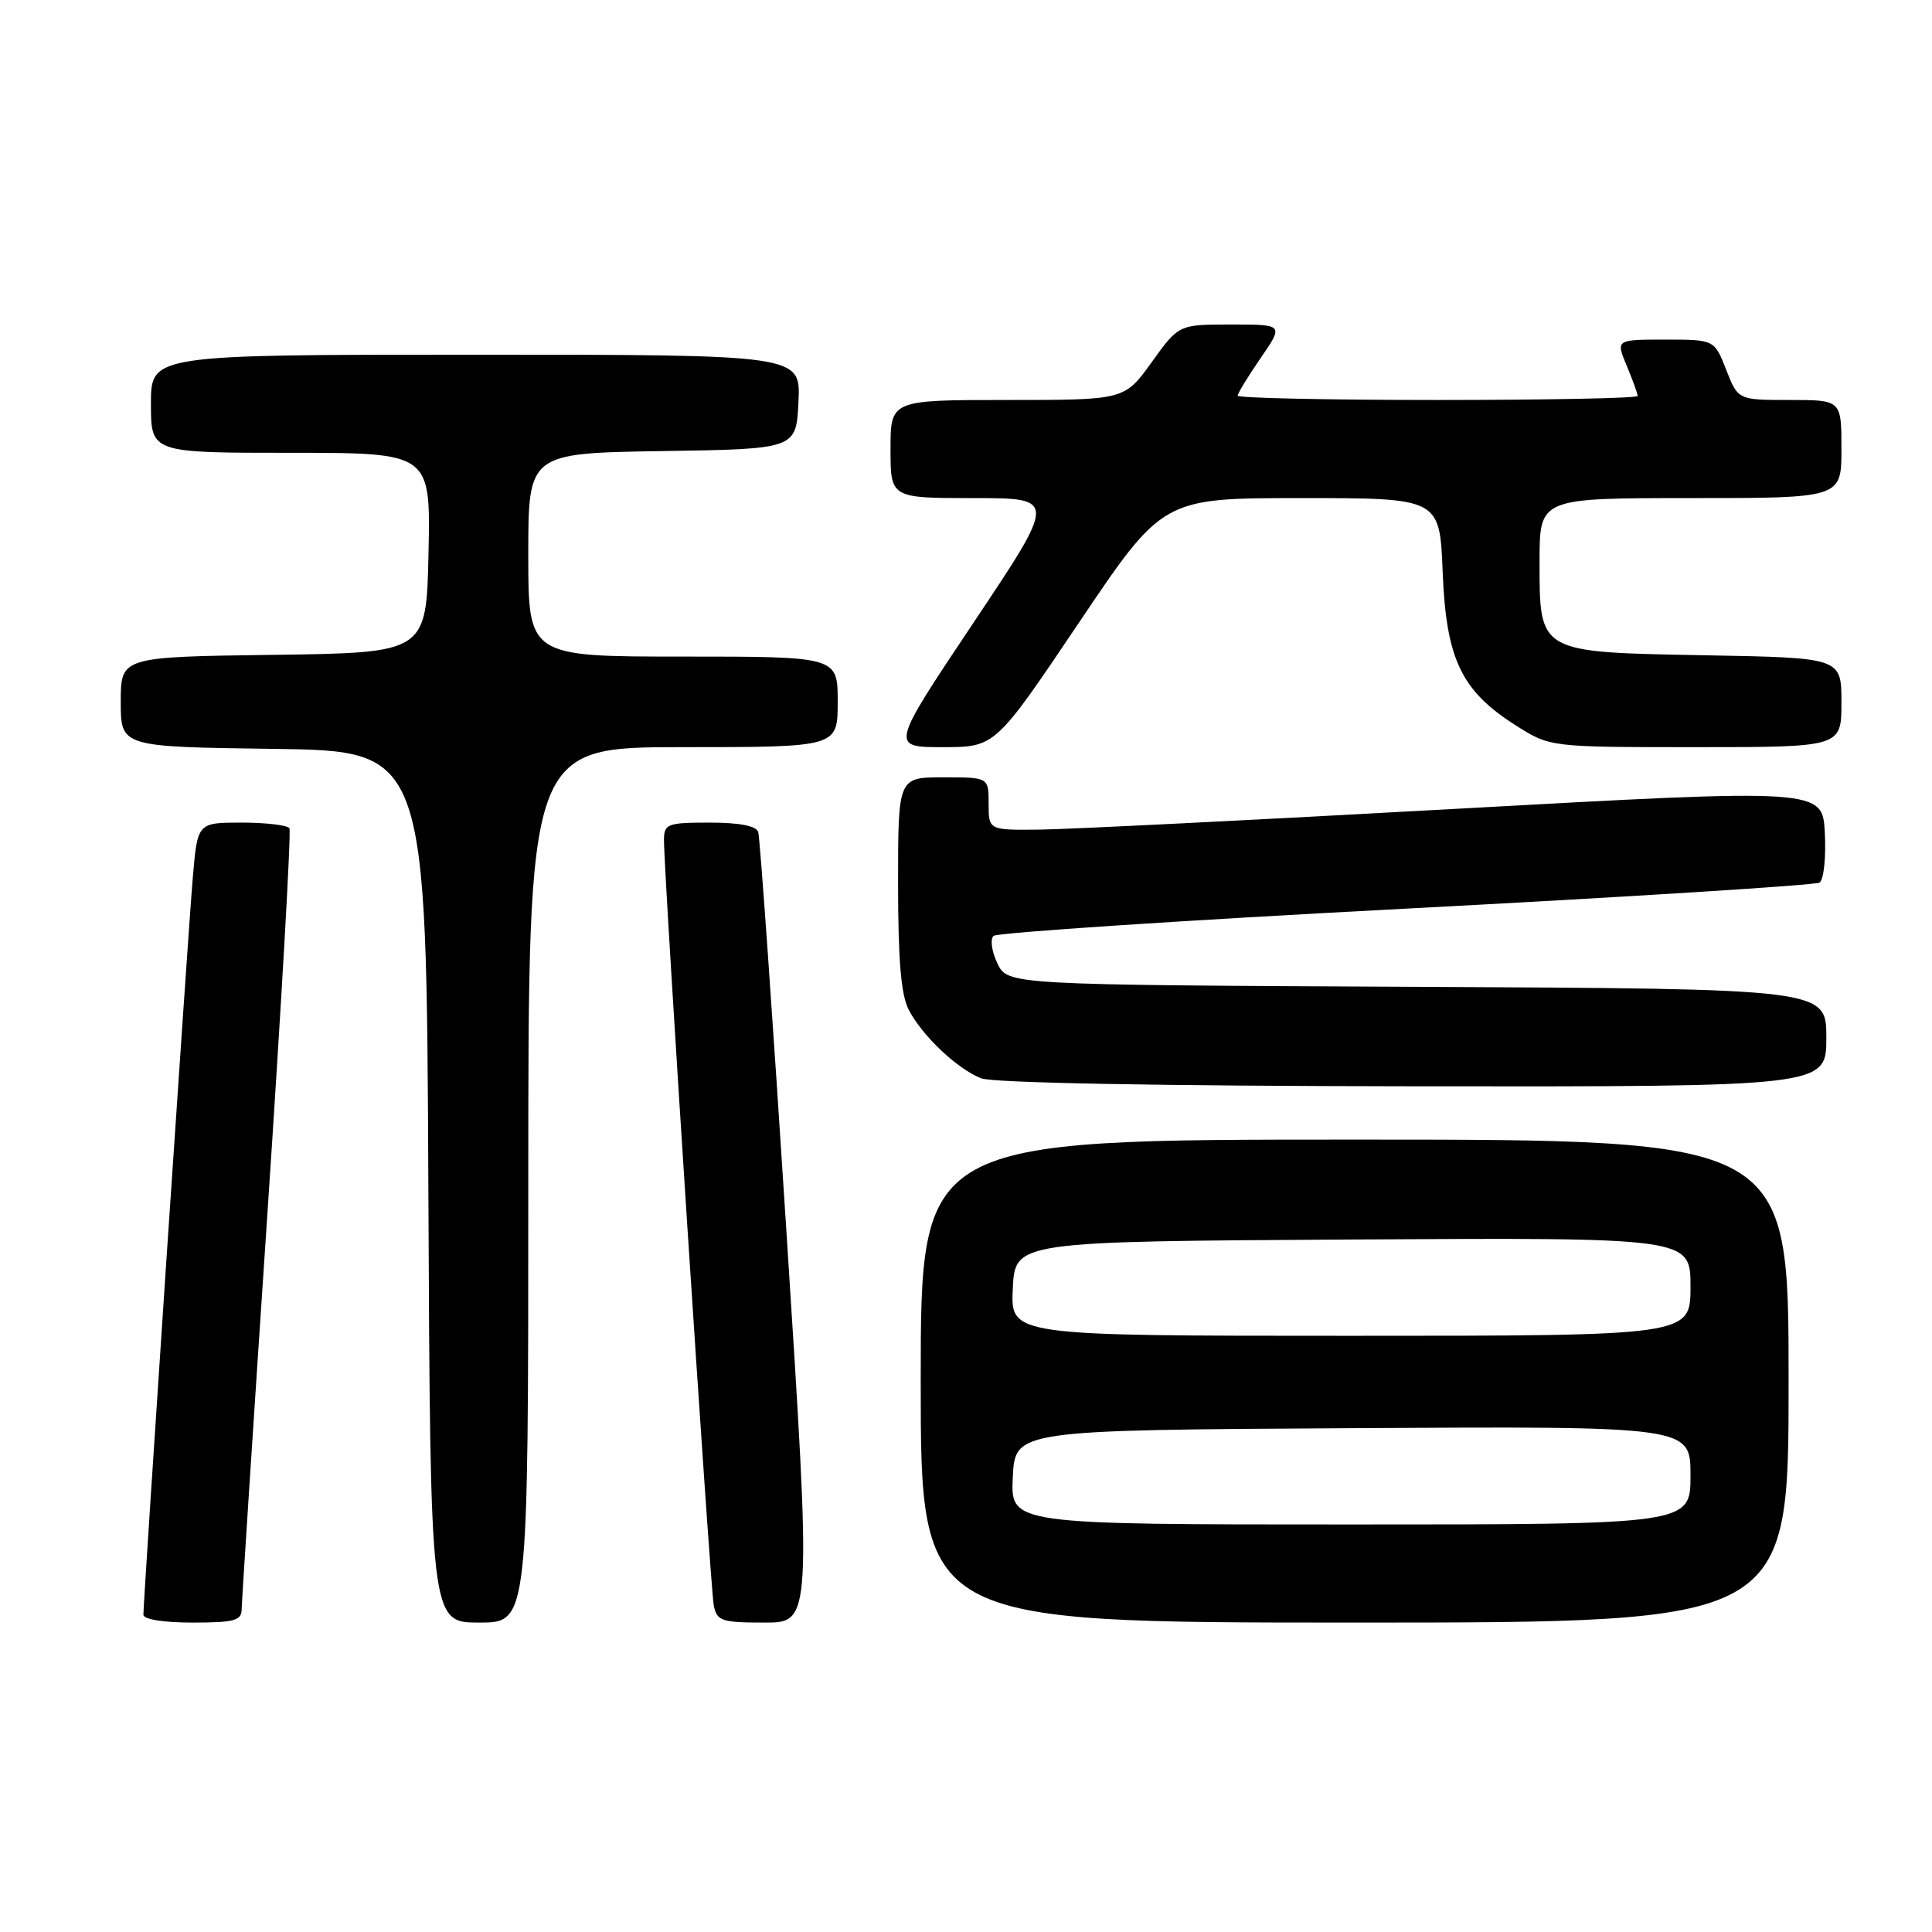 <?xml version="1.0" encoding="UTF-8" standalone="no"?>
<!DOCTYPE svg PUBLIC "-//W3C//DTD SVG 1.1//EN" "http://www.w3.org/Graphics/SVG/1.1/DTD/svg11.dtd" >
<svg xmlns="http://www.w3.org/2000/svg" xmlns:xlink="http://www.w3.org/1999/xlink" version="1.1" viewBox="0 0 256 256">
 <g >
 <path fill="currentColor"
d=" M 32.02 213.25 C 32.03 212.29 33.56 188.78 35.42 161.00 C 37.28 133.22 38.60 110.16 38.35 109.75 C 38.09 109.34 35.25 109.00 32.03 109.00 C 26.17 109.00 26.17 109.00 25.55 116.25 C 24.93 123.42 19.00 211.95 19.00 213.96 C 19.00 214.57 21.66 215.00 25.50 215.00 C 31.02 215.00 32.00 214.74 32.02 213.25 Z  M 70.00 157.00 C 70.00 99.00 70.00 99.00 90.50 99.00 C 111.00 99.00 111.00 99.00 111.00 93.00 C 111.00 87.00 111.00 87.00 90.50 87.00 C 70.00 87.00 70.00 87.00 70.00 73.52 C 70.00 60.05 70.00 60.05 87.75 59.77 C 105.50 59.50 105.50 59.50 105.80 53.25 C 106.10 47.00 106.10 47.00 63.05 47.00 C 20.00 47.00 20.00 47.00 20.00 53.50 C 20.00 60.00 20.00 60.00 38.53 60.00 C 57.06 60.00 57.06 60.00 56.78 73.25 C 56.50 86.50 56.50 86.50 36.25 86.77 C 16.00 87.04 16.00 87.04 16.00 93.00 C 16.00 98.96 16.00 98.96 36.25 99.23 C 56.50 99.50 56.50 99.50 56.76 157.25 C 57.02 215.00 57.02 215.00 63.51 215.00 C 70.00 215.00 70.00 215.00 70.00 157.00 Z  M 104.21 163.25 C 102.38 134.79 100.70 110.94 100.47 110.25 C 100.21 109.43 97.97 109.00 94.03 109.00 C 88.45 109.00 88.00 109.17 87.98 111.25 C 87.94 115.51 94.12 210.50 94.58 212.75 C 95.00 214.79 95.61 215.00 101.29 215.00 C 107.54 215.00 107.54 215.00 104.21 163.25 Z  M 237.00 183.00 C 237.00 151.00 237.00 151.00 179.50 151.00 C 122.00 151.00 122.00 151.00 122.00 183.00 C 122.00 215.00 122.00 215.00 179.50 215.00 C 237.00 215.00 237.00 215.00 237.00 183.00 Z  M 242.00 137.51 C 242.00 131.02 242.00 131.02 187.76 130.76 C 133.53 130.50 133.53 130.50 132.16 127.65 C 131.41 126.09 131.18 124.45 131.65 124.01 C 132.12 123.58 156.70 121.95 186.28 120.40 C 215.87 118.85 240.53 117.29 241.09 116.95 C 241.65 116.60 241.97 113.68 241.80 110.40 C 241.50 104.49 241.50 104.49 193.00 107.17 C 166.32 108.65 141.46 109.89 137.75 109.93 C 131.00 110.00 131.00 110.00 131.00 106.50 C 131.00 103.00 131.00 103.00 125.00 103.00 C 119.00 103.00 119.00 103.00 119.00 117.05 C 119.00 127.20 119.39 131.85 120.41 133.80 C 122.22 137.27 126.81 141.61 130.00 142.88 C 131.54 143.49 153.47 143.90 187.25 143.94 C 242.00 144.00 242.00 144.00 242.00 137.51 Z  M 142.97 82.50 C 154.07 66.00 154.07 66.00 172.42 66.00 C 190.77 66.00 190.77 66.00 191.16 75.77 C 191.62 87.35 193.62 91.53 200.85 96.12 C 205.39 99.00 205.39 99.00 224.70 99.00 C 244.00 99.00 244.00 99.00 244.00 93.08 C 244.00 87.16 244.00 87.16 226.10 86.83 C 203.72 86.42 204.00 86.58 204.00 74.35 C 204.00 66.00 204.00 66.00 224.00 66.00 C 244.00 66.00 244.00 66.00 244.00 59.50 C 244.00 53.00 244.00 53.00 237.15 53.00 C 230.30 53.00 230.30 53.00 228.73 49.00 C 227.16 45.00 227.16 45.00 220.63 45.00 C 214.10 45.00 214.10 45.00 215.55 48.47 C 216.35 50.38 217.00 52.18 217.00 52.47 C 217.00 52.76 205.07 53.00 190.50 53.00 C 175.93 53.00 164.00 52.74 164.00 52.43 C 164.00 52.12 165.37 49.87 167.05 47.43 C 170.10 43.00 170.10 43.00 163.14 43.00 C 156.19 43.00 156.19 43.00 152.60 48.00 C 149.00 53.00 149.00 53.00 133.50 53.00 C 118.00 53.00 118.00 53.00 118.00 59.50 C 118.00 66.00 118.00 66.00 129.01 66.00 C 140.03 66.00 140.03 66.00 129.00 82.50 C 117.97 99.00 117.97 99.00 124.92 99.00 C 131.87 99.00 131.87 99.00 142.97 82.50 Z  M 134.20 195.75 C 134.50 189.50 134.50 189.50 179.25 189.24 C 224.00 188.98 224.00 188.98 224.00 195.49 C 224.00 202.00 224.00 202.00 178.95 202.00 C 133.90 202.00 133.90 202.00 134.20 195.75 Z  M 134.20 170.75 C 134.50 164.50 134.50 164.50 179.25 164.24 C 224.00 163.98 224.00 163.98 224.00 170.49 C 224.00 177.00 224.00 177.00 178.95 177.00 C 133.90 177.00 133.90 177.00 134.20 170.75 Z "/>
</g>
</svg>